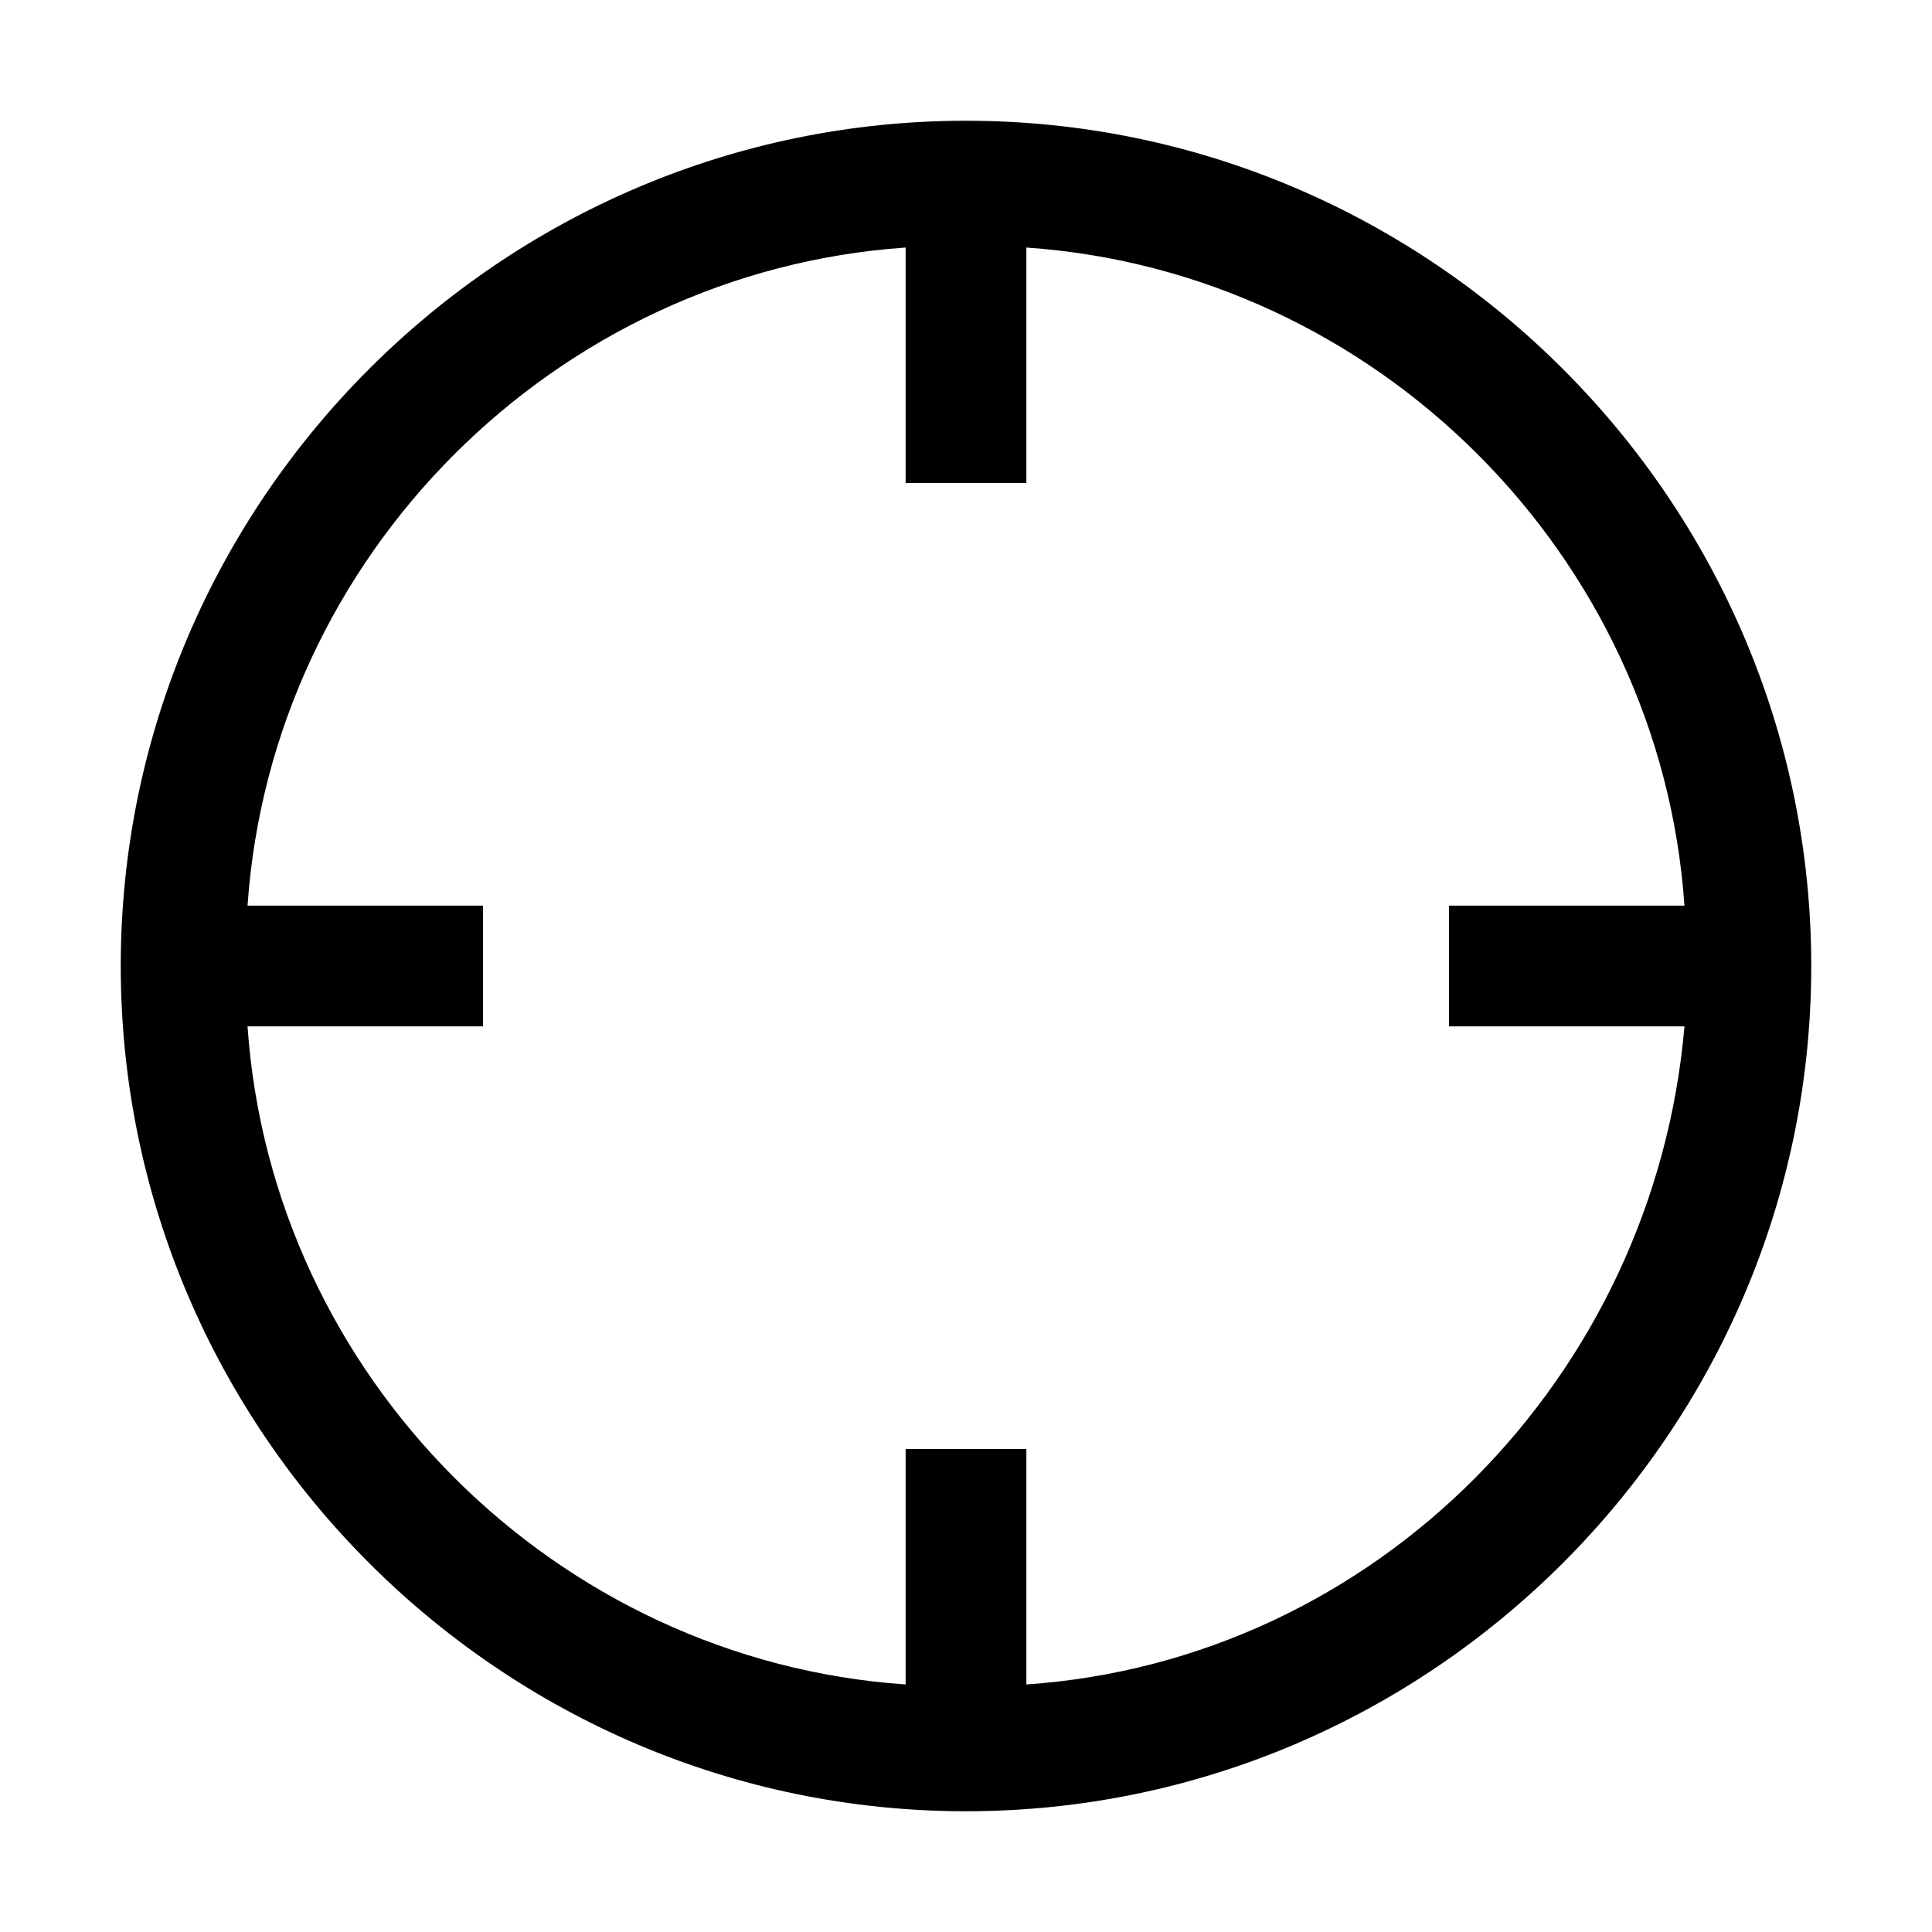 <svg version="1.1" id="Layer_1" xmlns="http://www.w3.org/2000/svg" xmlns:xlink="http://www.w3.org/1999/xlink" x="0px" y="0px"
	 width="32px" height="32px" viewBox="0 0 32 32" enable-background="new 0 0 32 32" xml:space="preserve">
<path d="M16,30c7.7,0,14-6.3,14-14S23.7,2,16,2S2,8.3,2,16S8.3,30,16,30z M15,4.1V8h2V4.1C22.8,4.5,27.5,9.2,27.9,15
	H24v2h3.9c-0.5,5.8-5.1,10.5-10.9,10.9V24h-2v3.9C9.2,27.5,4.5,22.8,4.1,17H8v-2H4.1C4.5,9.2,9.2,4.5,15,4.1z"/>
</svg>
